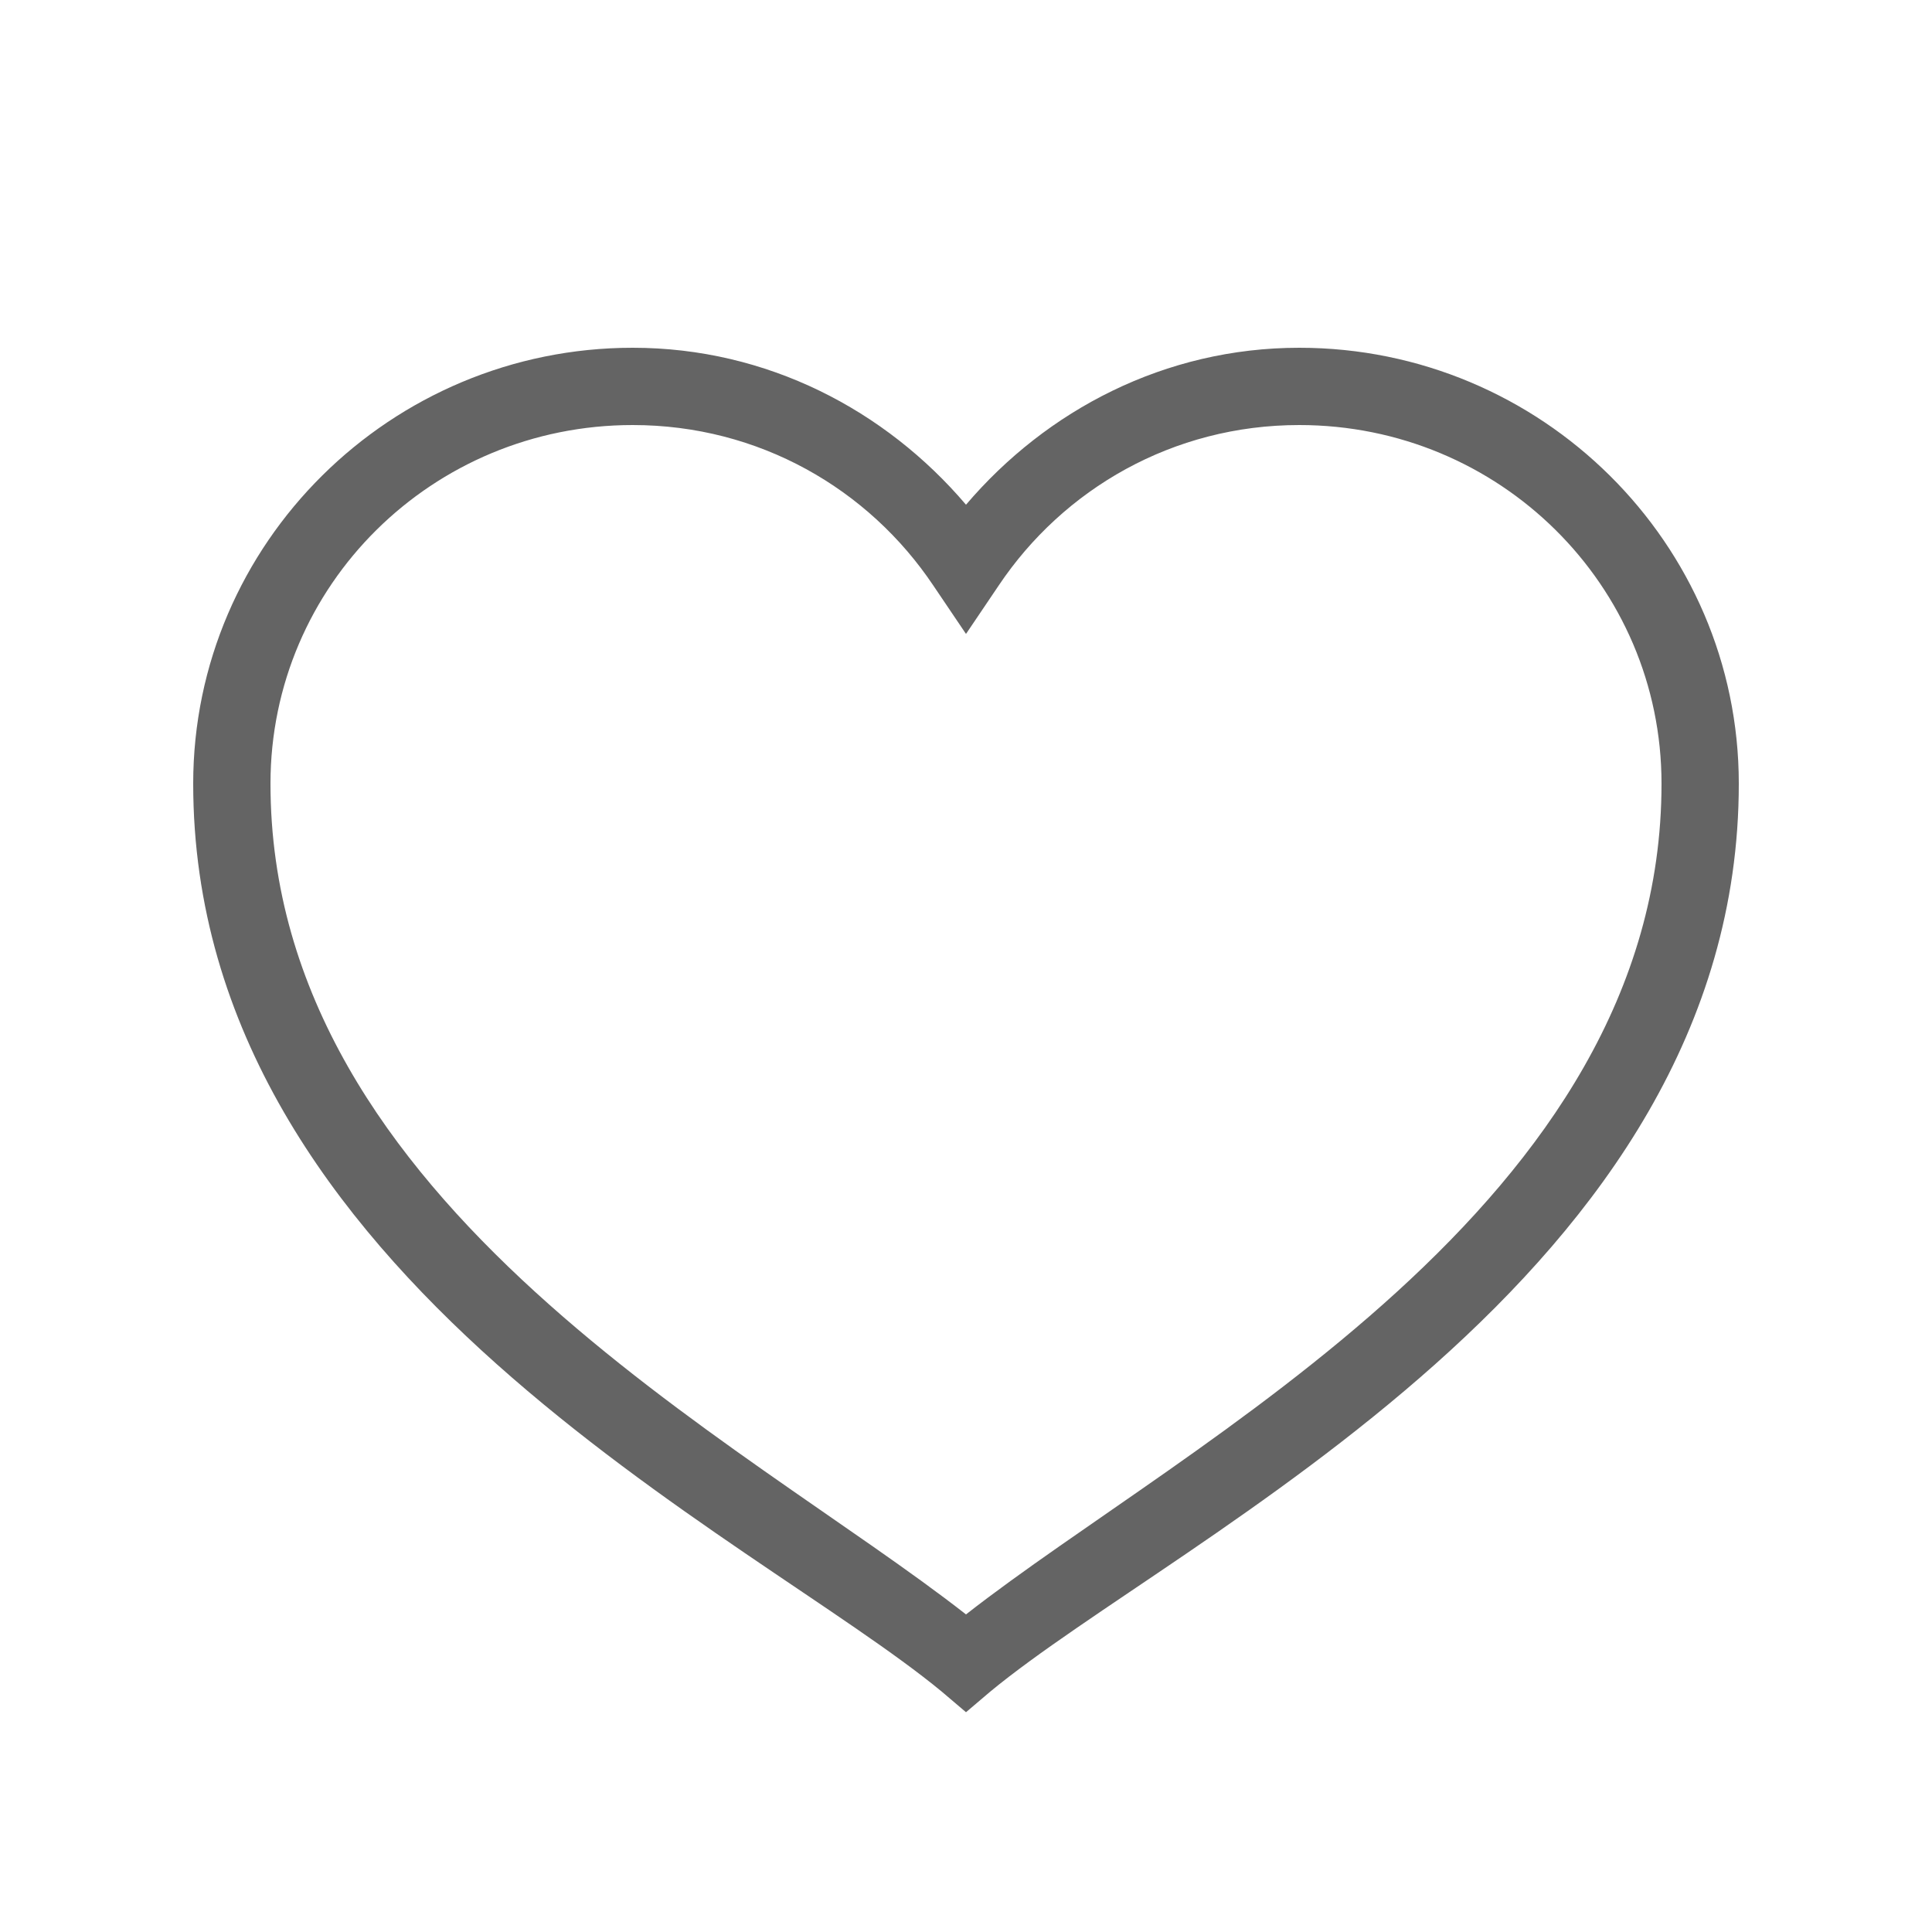 <?xml version="1.0" encoding="UTF-8" standalone="no"?><svg xmlns="http://www.w3.org/2000/svg" height="50" style="fill:#000000;fill-opacity:0.608" viewBox="0 0 50 50" width="50">
    <path color="#000" d="M 16.375 9 C 10.115 9 5 14.057 5 20.281 C 5 33.049 19.486 39.738 24.375 43.781 L 25 44.312 L 25.625 43.781 C 30.514 39.738 45 33.049 45 20.281 C 45 14.057 39.884 9 33.625 9 C 30.15 9 27.086 10.612 25 13.062 C 22.915 10.612 19.85 9 16.375 9 z M 16.375 11 C 19.642 11 22.48 12.652 24.156 15.156 L 25 16.406 L 25.844 15.156 C 27.521 12.652 30.358 11 33.625 11 C 38.81 11 43 15.146 43 20.281 C 43 31.18 30.739 37.287 25 41.781 C 19.261 37.287 7 31.18 7 20.281 C 7 15.146 11.189 11 16.375 11 z" enable-background="accumulate" font-family="Bitstream Vera Sans" overflow="visible" style="text-indent:0;text-align:start;line-height:normal;text-transform:none;block-progression:tb;-inkscape-font-specification:Bitstream Vera Sans"/>
</svg>